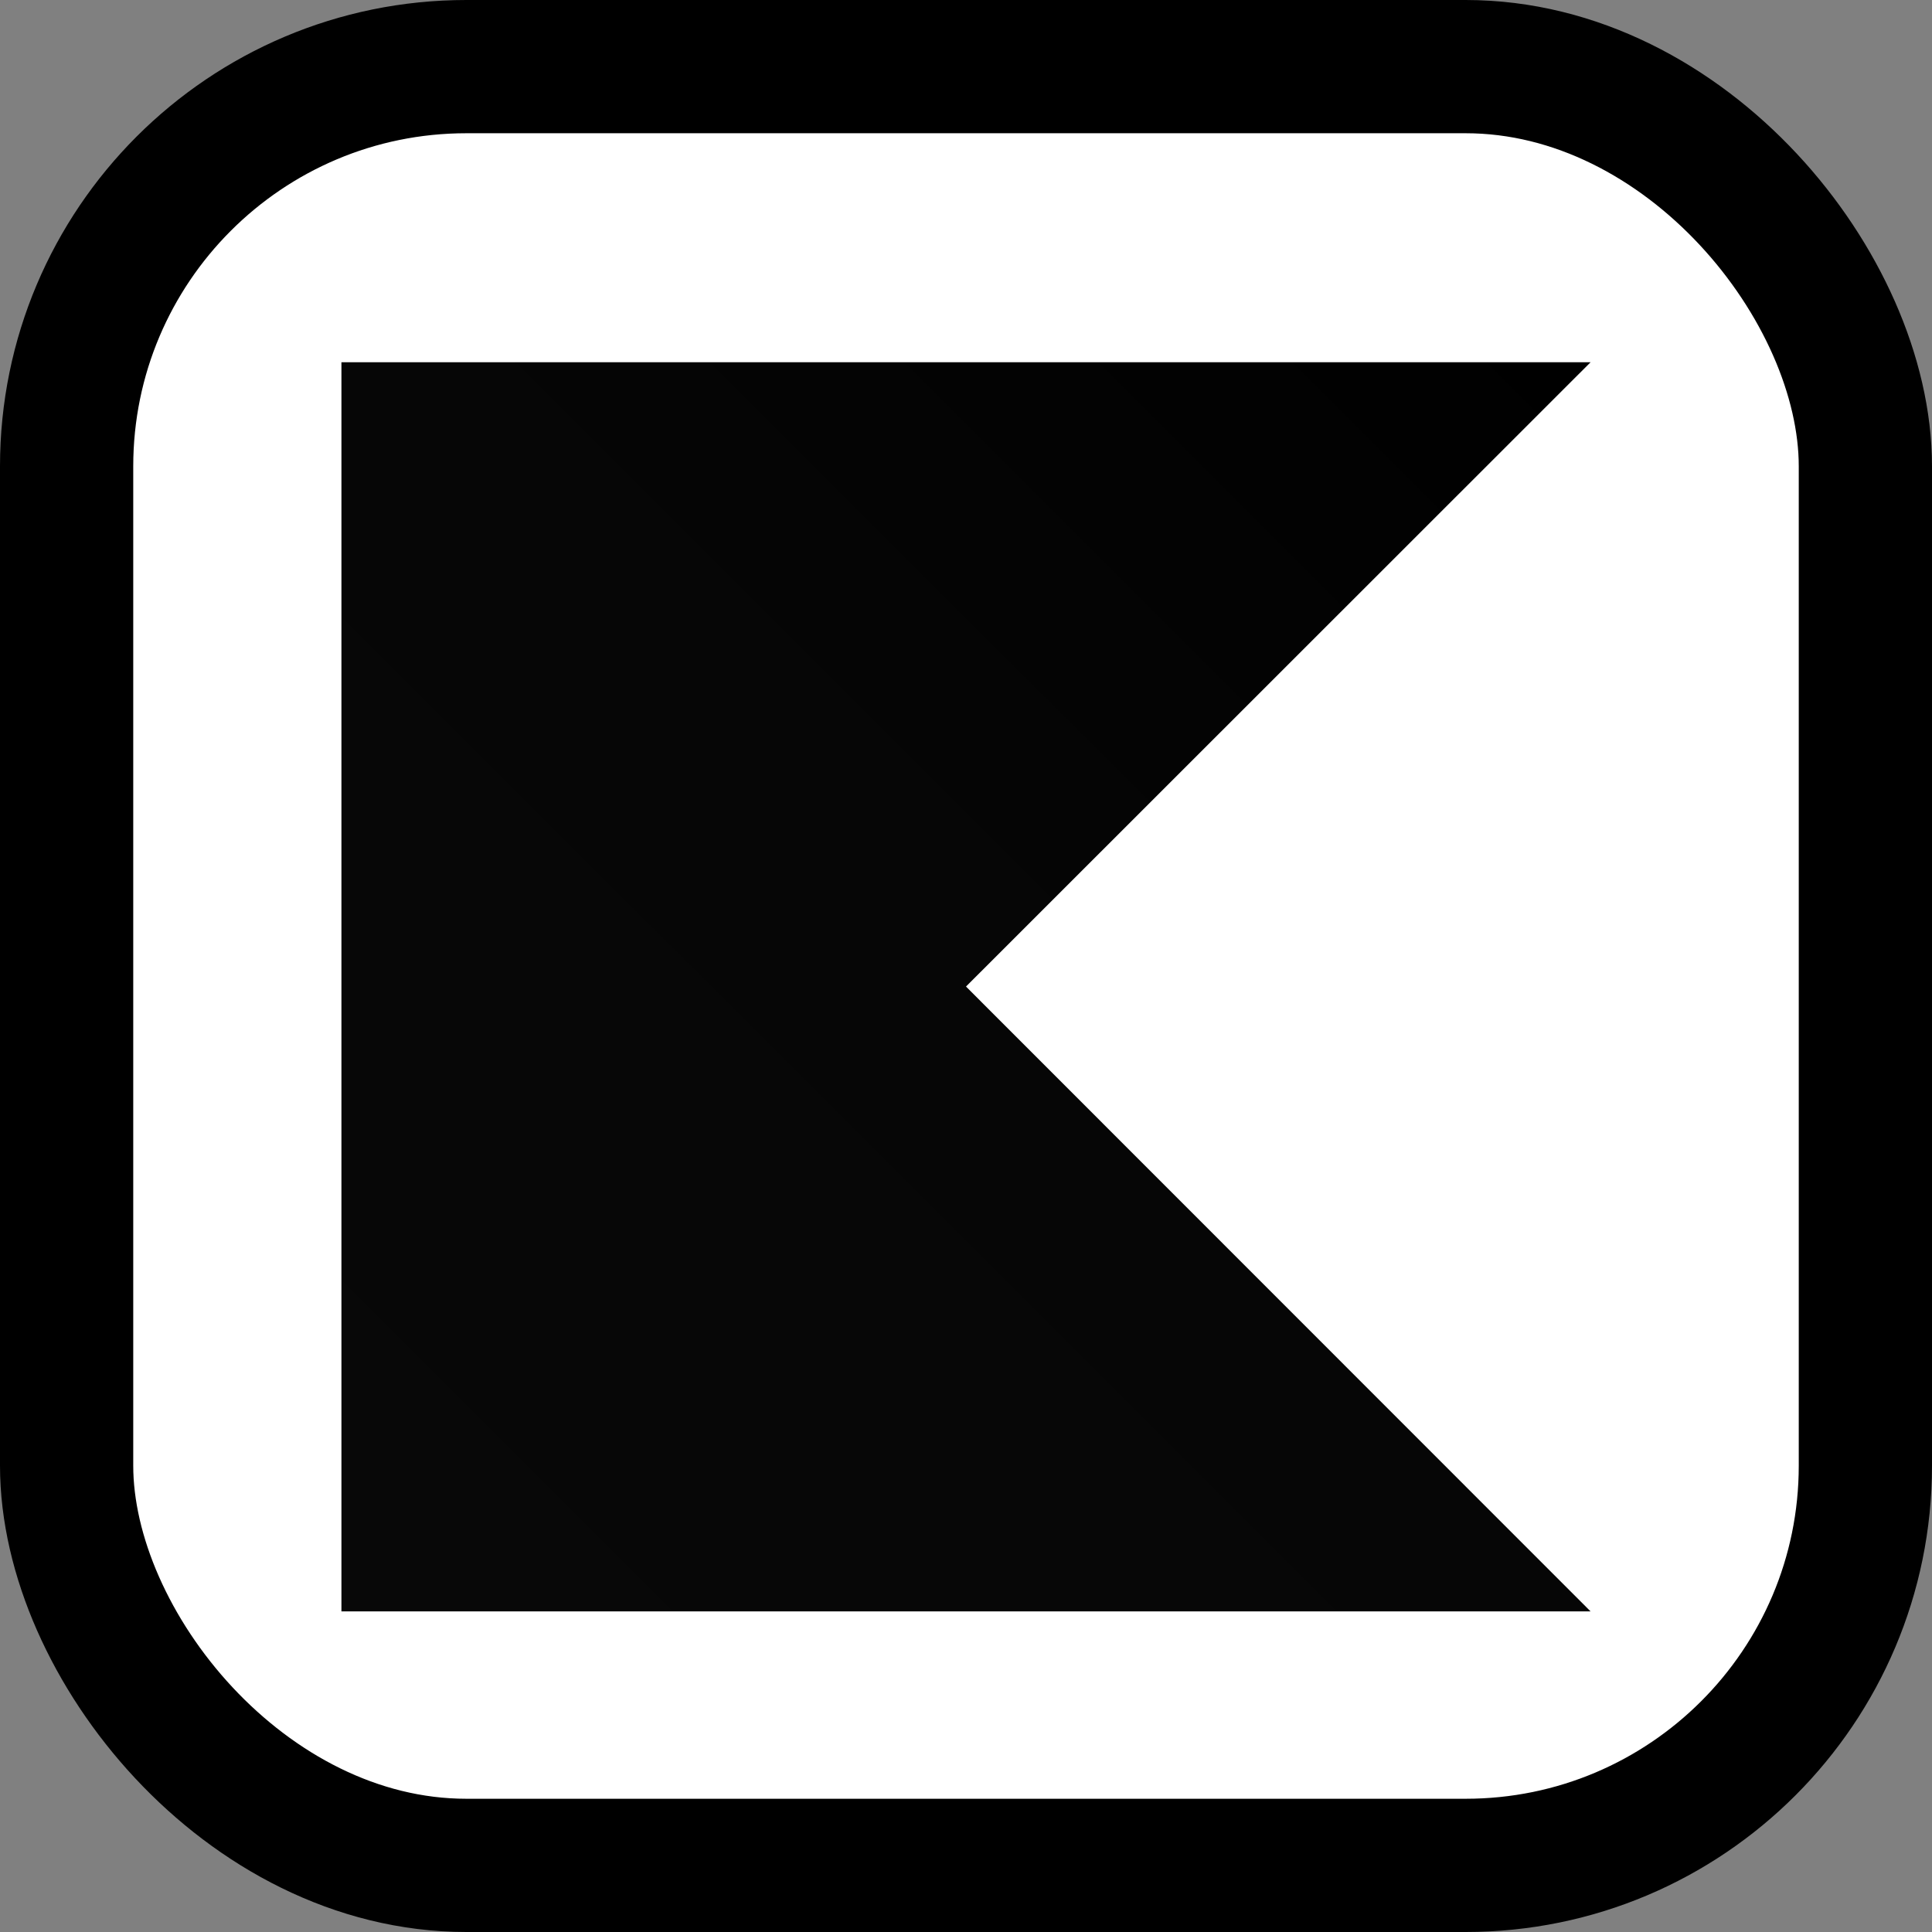 <svg width="58" height="58" viewBox="0 0 58 58" fill="none" xmlns="http://www.w3.org/2000/svg">
<rect x="0" y="0" width="58" height="58" fill="#808080" stroke="none"/>
<rect x="2" y="2" width="54" height="54" rx="12" fill="white" stroke="black" stroke-width="4"/>
<g clip-path="url(#clip0_10_227)">
<path d="M47.75 48.375H10.25V10.875H47.75L29 29.617L47.75 48.375Z" fill="url(#paint0_linear_10_227)"/>
</g>
<defs>
<linearGradient id="paint0_linear_10_227" x1="47.747" y1="10.871" x2="10.254" y2="48.379" gradientUnits="userSpaceOnUse">
<stop offset="0.003"/>
<stop offset="0.469" stop-color="#060606"/>
<stop offset="1" stop-color="#080808"/>
</linearGradient>
<clipPath id="clip0_10_227">
<rect width="37.5" height="37.5" fill="white" transform="translate(10.25 10.875)"/>
</clipPath>
</defs>
</svg>
